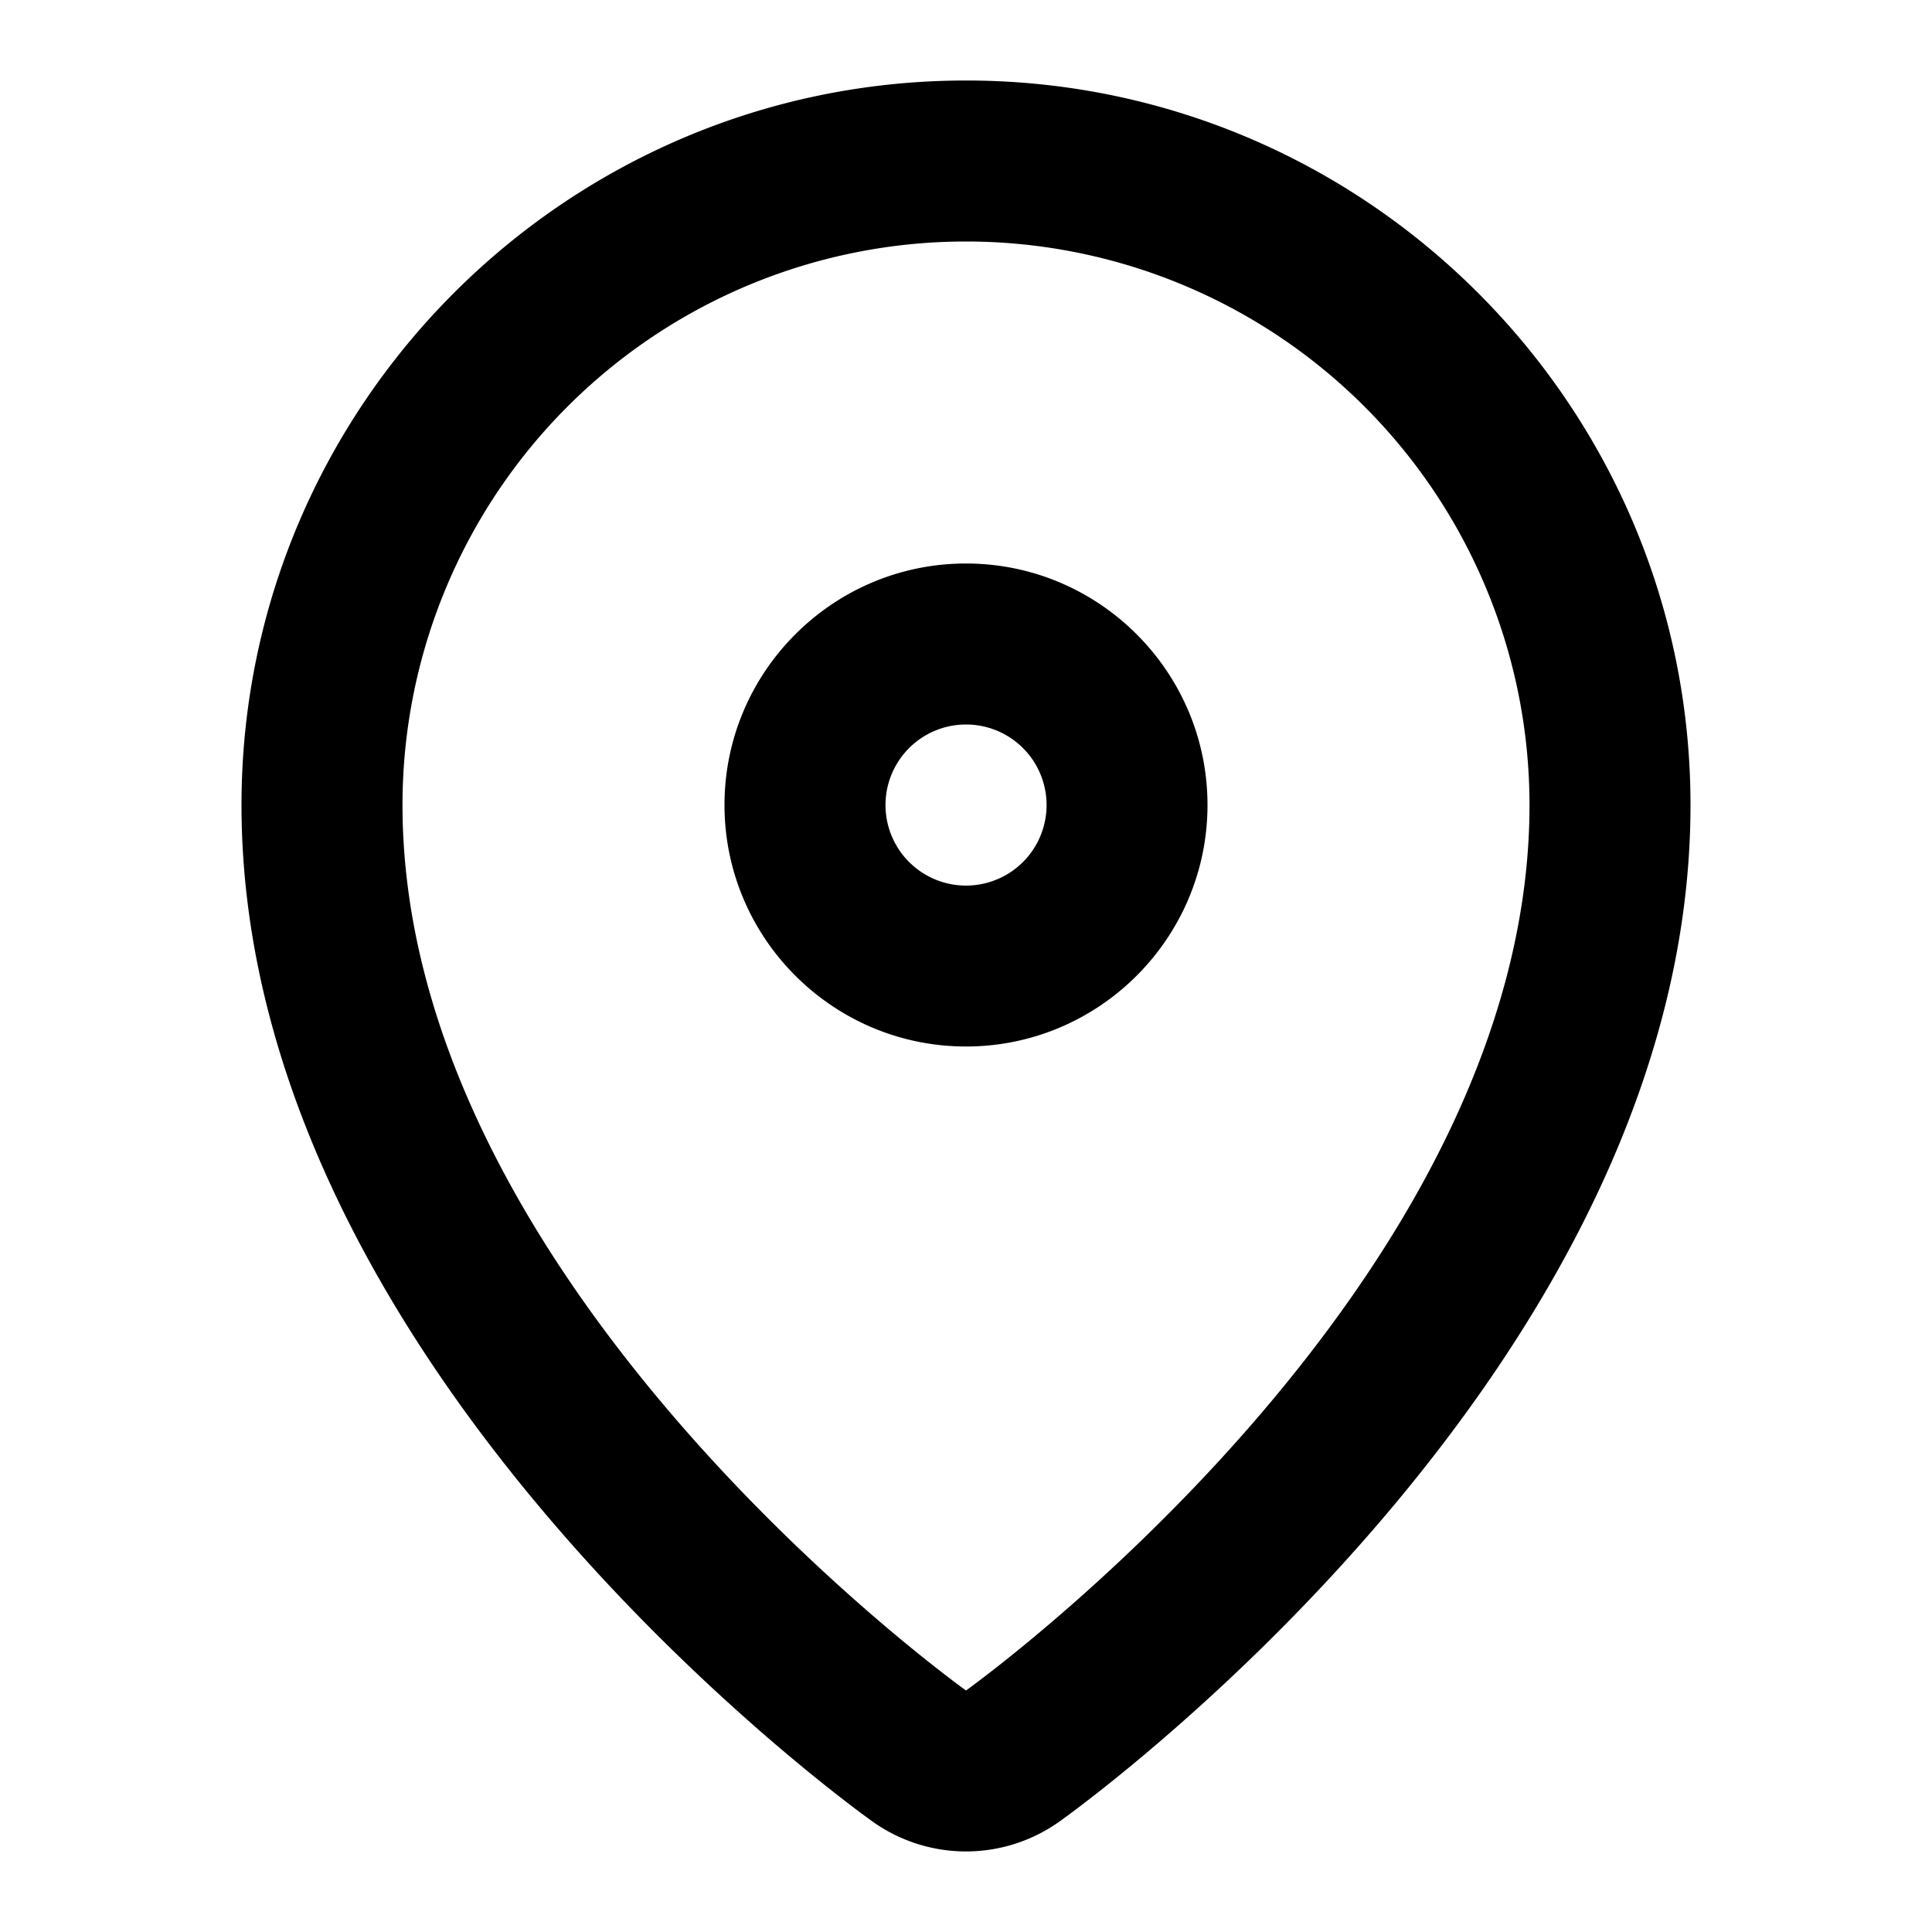 <svg xmlns="http://www.w3.org/2000/svg" viewBox="0 0 24 24"><path d="M12 13c-1.654 0-3-1.346-3-3s1.346-3 3-3 3 1.346 3 3-1.346 3-3 3m0-4a1 1 0 1 0 .001 2.001A1 1 0 0 0 12 9"/><path d="M12 3a7 7 0 0 1 7 7c0 6-7 11-7 11s-7-5-7-11a7 7 0 0 1 7-7m0-2c-4.963 0-9 4.037-9 9 0 6.95 7.518 12.399 7.838 12.627a2 2 0 0 0 2.324 0C13.482 22.4 21 16.95 21 10c0-4.963-4.037-9-9-9"/></svg>